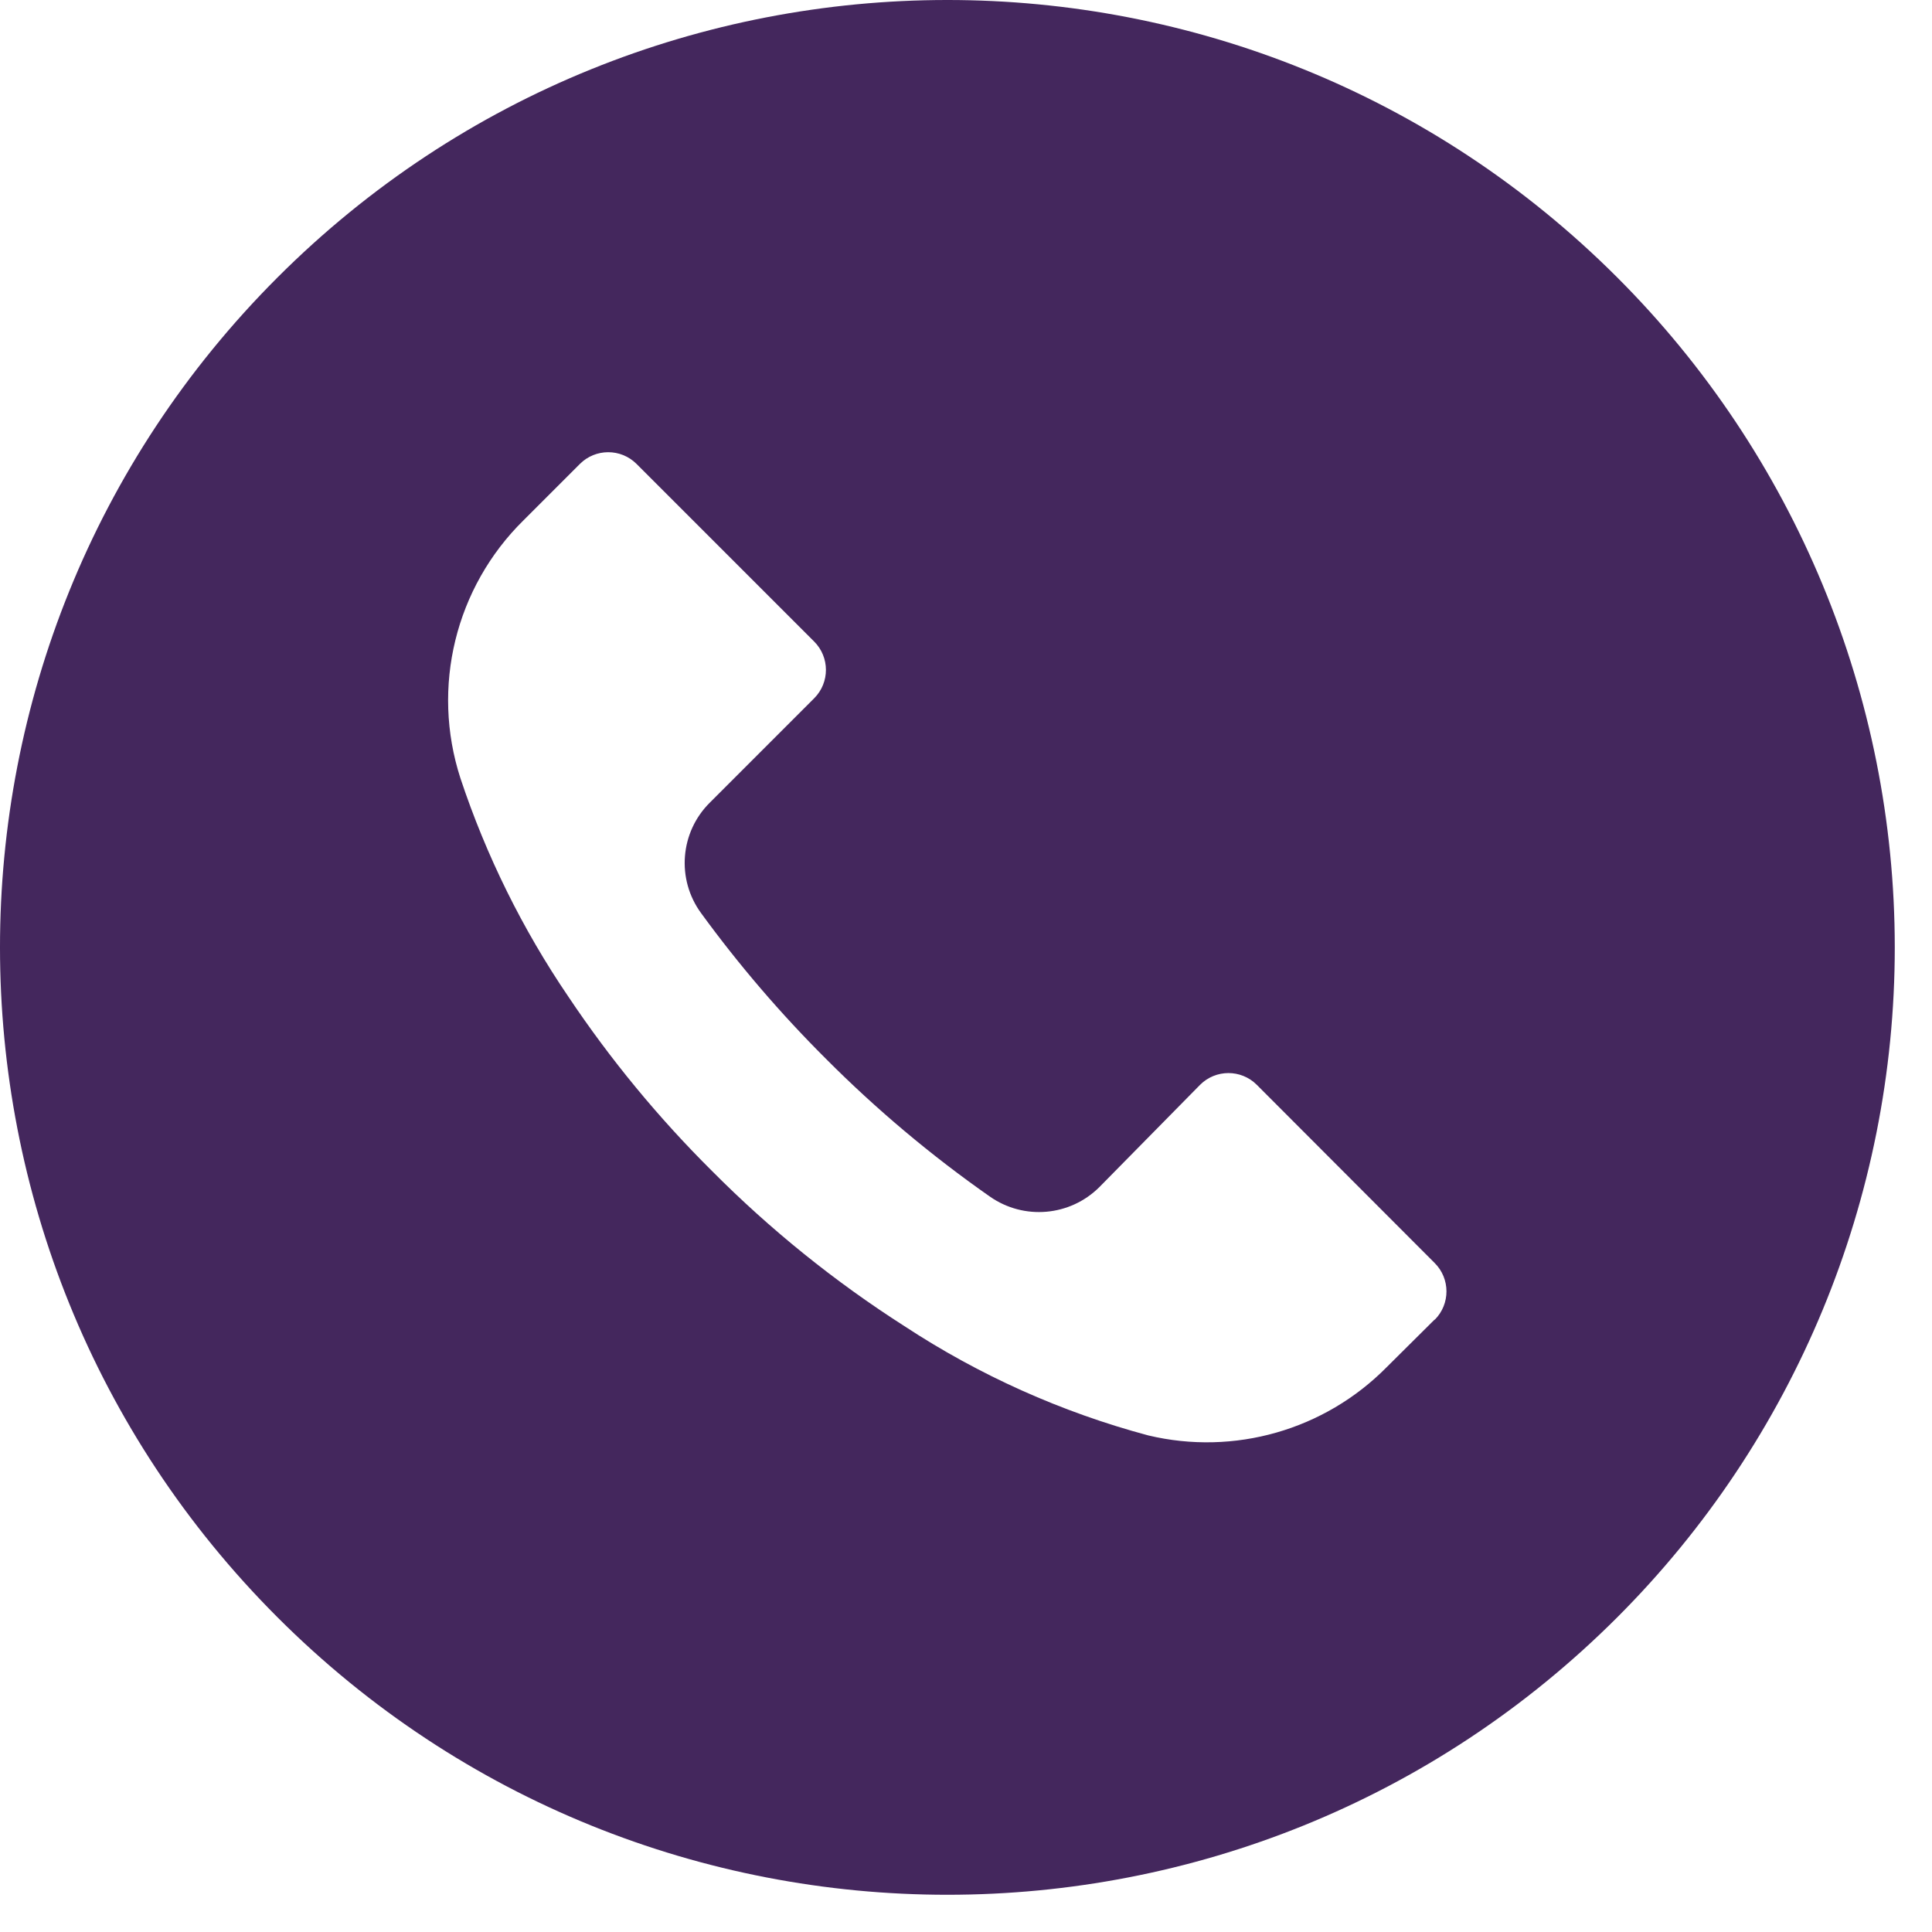 <?xml version="1.0" encoding="UTF-8" standalone="no"?>
<!-- Created with Inkscape (http://www.inkscape.org/) -->

<svg
   width="8.875mm"
   height="8.875mm"
   viewBox="0 0 8.875 8.875"
   version="1.1"
   id="svg4223"
   inkscape:version="1.2 (dc2aedaf03, 2022-05-15)"
   sodipodi:docname="call-icon-purple.svg"
   xmlns:inkscape="http://www.inkscape.org/namespaces/inkscape"
   xmlns:sodipodi="http://sodipodi.sourceforge.net/DTD/sodipodi-0.dtd"
   xmlns="http://www.w3.org/2000/svg"
   xmlns:svg="http://www.w3.org/2000/svg">
  <sodipodi:namedview
     id="namedview4225"
     pagecolor="#ffffff"
     bordercolor="#666666"
     borderopacity="1.0"
     inkscape:showpageshadow="2"
     inkscape:pageopacity="0.0"
     inkscape:pagecheckerboard="0"
     inkscape:deskcolor="#d1d1d1"
     inkscape:document-units="mm"
     showgrid="false"
     inkscape:zoom="0.58707211"
     inkscape:cx="-574.88679"
     inkscape:cy="124.34588"
     inkscape:window-width="1600"
     inkscape:window-height="831"
     inkscape:window-x="0"
     inkscape:window-y="32"
     inkscape:window-maximized="1"
     inkscape:current-layer="layer1" />
  <defs
     id="defs4220" />
  <g
     inkscape:label="Layer 1"
     inkscape:groupmode="layer"
     id="layer1"
     transform="translate(-204.229,-115.444)">
    <g
       id="g2304"
       transform="matrix(0.017,0,0,0.017,204.229,115.444)"
       style="fill:#44275d;fill-opacity:1">
      <g
         id="g2249"
         style="fill:#44275d;fill-opacity:1">
	<g
   id="g2247"
   style="fill:#44275d;fill-opacity:1">
		<path
   d="m 436.992,74.953 c -99.989,-99.959 -262.08,-99.935 -362.039,0.055 -99.959,99.99 -99.935,262.08 0.055,362.039 99.99,99.959 262.08,99.935 362.039,-0.055 C 485.053,388.971 512.015,323.846 512,255.945 511.986,188.055 485.005,122.951 436.992,74.953 Z m -49.289,281.652 c -0.011,0.011 -0.022,0.023 -0.034,0.034 v -0.085 l -12.971,12.885 c -16.775,16.987 -41.206,23.976 -64.427,18.432 -23.395,-6.262 -45.635,-16.23 -65.877,-29.525 -18.806,-12.019 -36.234,-26.069 -51.968,-41.899 -14.477,-14.371 -27.483,-30.151 -38.827,-47.104 -12.408,-18.242 -22.229,-38.114 -29.184,-59.051 -7.973,-24.596 -1.366,-51.585 17.067,-69.717 l 15.189,-15.189 c 4.223,-4.242 11.085,-4.257 15.326,-0.034 0.011,0.011 0.023,0.022 0.034,0.034 l 47.957,47.957 c 4.242,4.223 4.257,11.085 0.034,15.326 -0.011,0.011 -0.022,0.022 -0.034,0.034 l -28.16,28.16 c -8.08,7.992 -9.096,20.692 -2.389,29.867 10.185,13.978 21.456,27.131 33.707,39.339 13.659,13.718 28.508,26.197 44.373,37.291 9.167,6.394 21.595,5.316 29.525,-2.56 l 27.221,-27.648 c 4.223,-4.242 11.085,-4.257 15.326,-0.034 0.011,0.011 0.022,0.022 0.034,0.034 l 48.043,48.128 c 4.243,4.222 4.258,11.083 0.035,15.325 z"
   id="path2245"
   style="fill:#44275d;fill-opacity:1" />

	</g>

</g>
      <g
         id="g2251"
         style="fill:#44275d;fill-opacity:1">
</g>
      <g
         id="g2253"
         style="fill:#44275d;fill-opacity:1">
</g>
      <g
         id="g2255"
         style="fill:#44275d;fill-opacity:1">
</g>
      <g
         id="g2257"
         style="fill:#44275d;fill-opacity:1">
</g>
      <g
         id="g2259"
         style="fill:#44275d;fill-opacity:1">
</g>
      <g
         id="g2261"
         style="fill:#44275d;fill-opacity:1">
</g>
      <g
         id="g2263"
         style="fill:#44275d;fill-opacity:1">
</g>
      <g
         id="g2265"
         style="fill:#44275d;fill-opacity:1">
</g>
      <g
         id="g2267"
         style="fill:#44275d;fill-opacity:1">
</g>
      <g
         id="g2269"
         style="fill:#44275d;fill-opacity:1">
</g>
      <g
         id="g2271"
         style="fill:#44275d;fill-opacity:1">
</g>
      <g
         id="g2273"
         style="fill:#44275d;fill-opacity:1">
</g>
      <g
         id="g2275"
         style="fill:#44275d;fill-opacity:1">
</g>
      <g
         id="g2277"
         style="fill:#44275d;fill-opacity:1">
</g>
      <g
         id="g2279"
         style="fill:#44275d;fill-opacity:1">
</g>
    </g>
  </g>
</svg>

